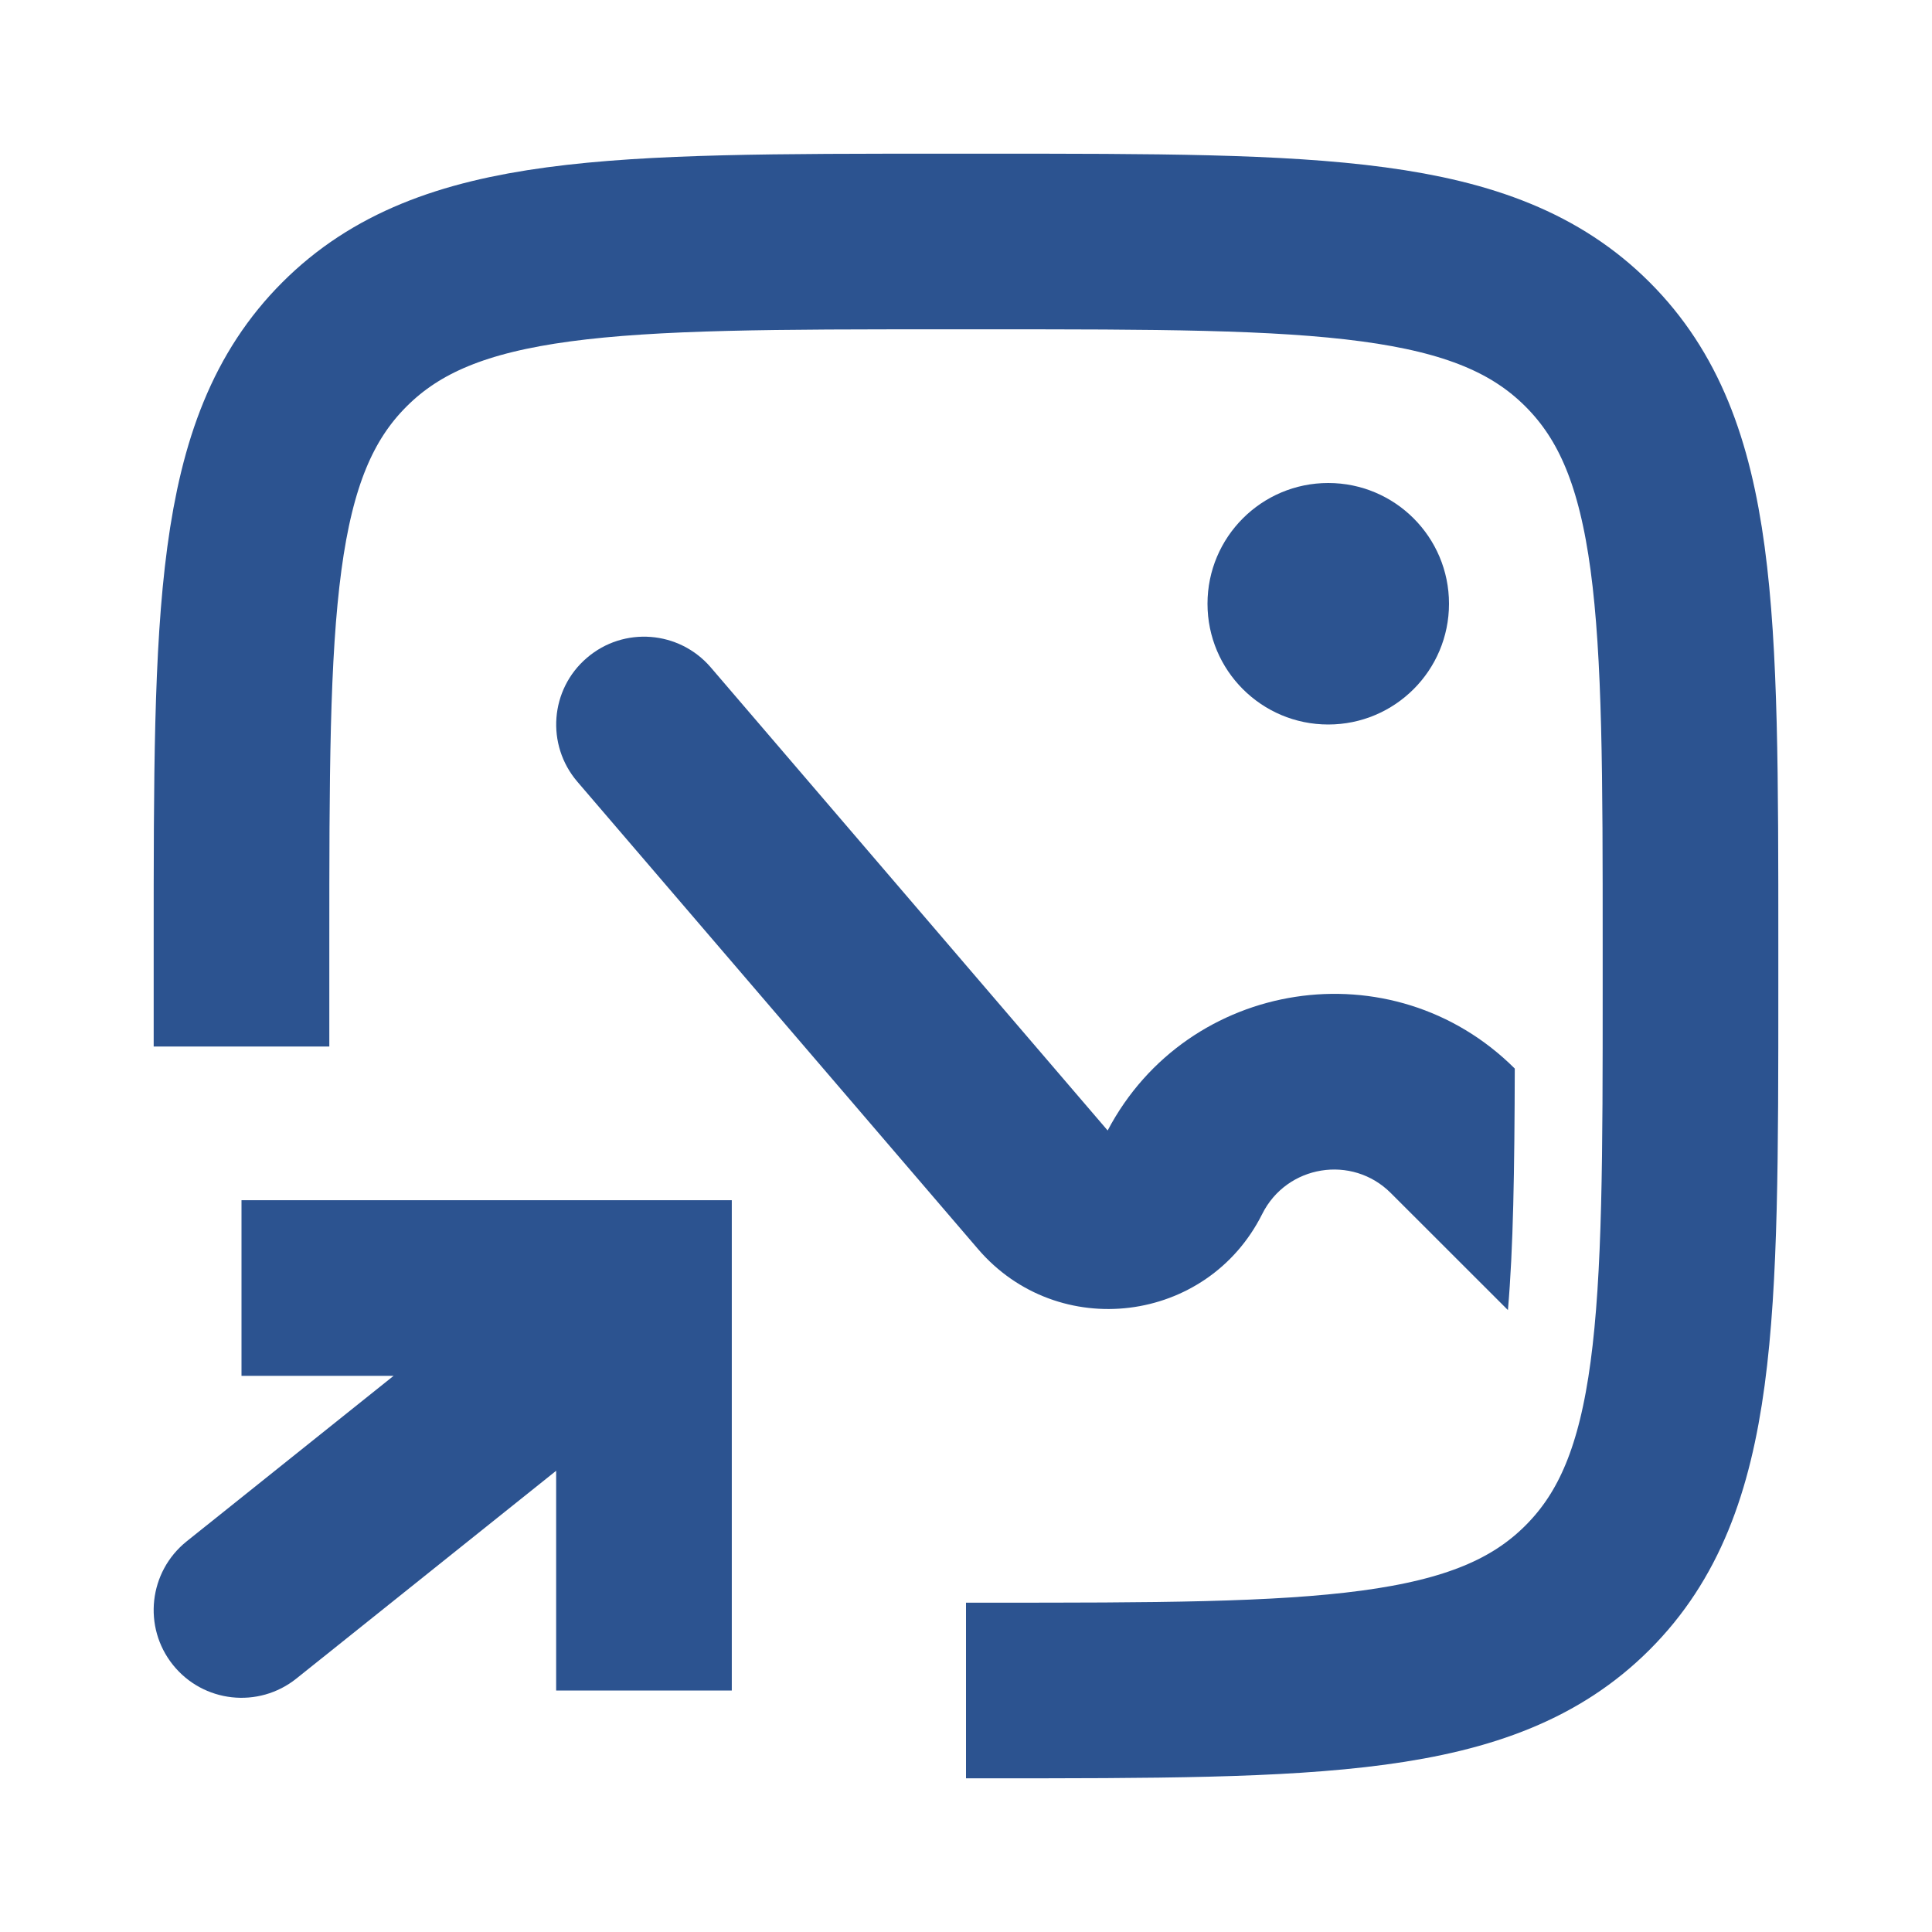 <svg width="22" height="22" viewBox="0 0 22 22" fill="none" xmlns="http://www.w3.org/2000/svg">
<path d="M2.75 11.917V10.75C2.75 6.979 2.75 5.093 3.922 3.922C5.093 2.75 6.979 2.75 10.75 2.75H11.25C15.021 2.75 16.907 2.75 18.078 3.922C19.25 5.093 19.25 6.979 19.25 10.75V11.25C19.25 15.021 19.25 16.907 18.078 18.078C16.907 19.25 15.021 19.25 11.25 19.25H11" stroke="#2C5390" stroke-width="2"/>
<path fill-rule="evenodd" clip-rule="evenodd" d="M17.249 12.168C15.857 10.78 13.524 11.143 12.613 12.873L8.093 7.599C7.733 7.18 7.102 7.131 6.683 7.491C6.263 7.85 6.215 8.481 6.574 8.901L11.136 14.222C12.047 15.285 13.747 15.076 14.373 13.824C14.652 13.265 15.397 13.144 15.838 13.586L17.171 14.918C17.232 14.216 17.246 13.336 17.249 12.168Z" fill="#2C5390"/>
<circle cx="15.125" cy="6.875" r="1.375" fill="#2C5390"/>
<path d="M7.333 14.667V13.667H8.333V14.667H7.333ZM3.375 19.114C2.943 19.459 2.314 19.389 1.969 18.958C1.624 18.527 1.694 17.898 2.125 17.552L3.375 19.114ZM6.333 19.25V14.667H8.333V19.25H6.333ZM7.333 15.667H2.75V13.667H7.333V15.667ZM7.958 15.448L3.375 19.114L2.125 17.552L6.709 13.886L7.958 15.448Z" fill="#2C5390"/>
</svg>
